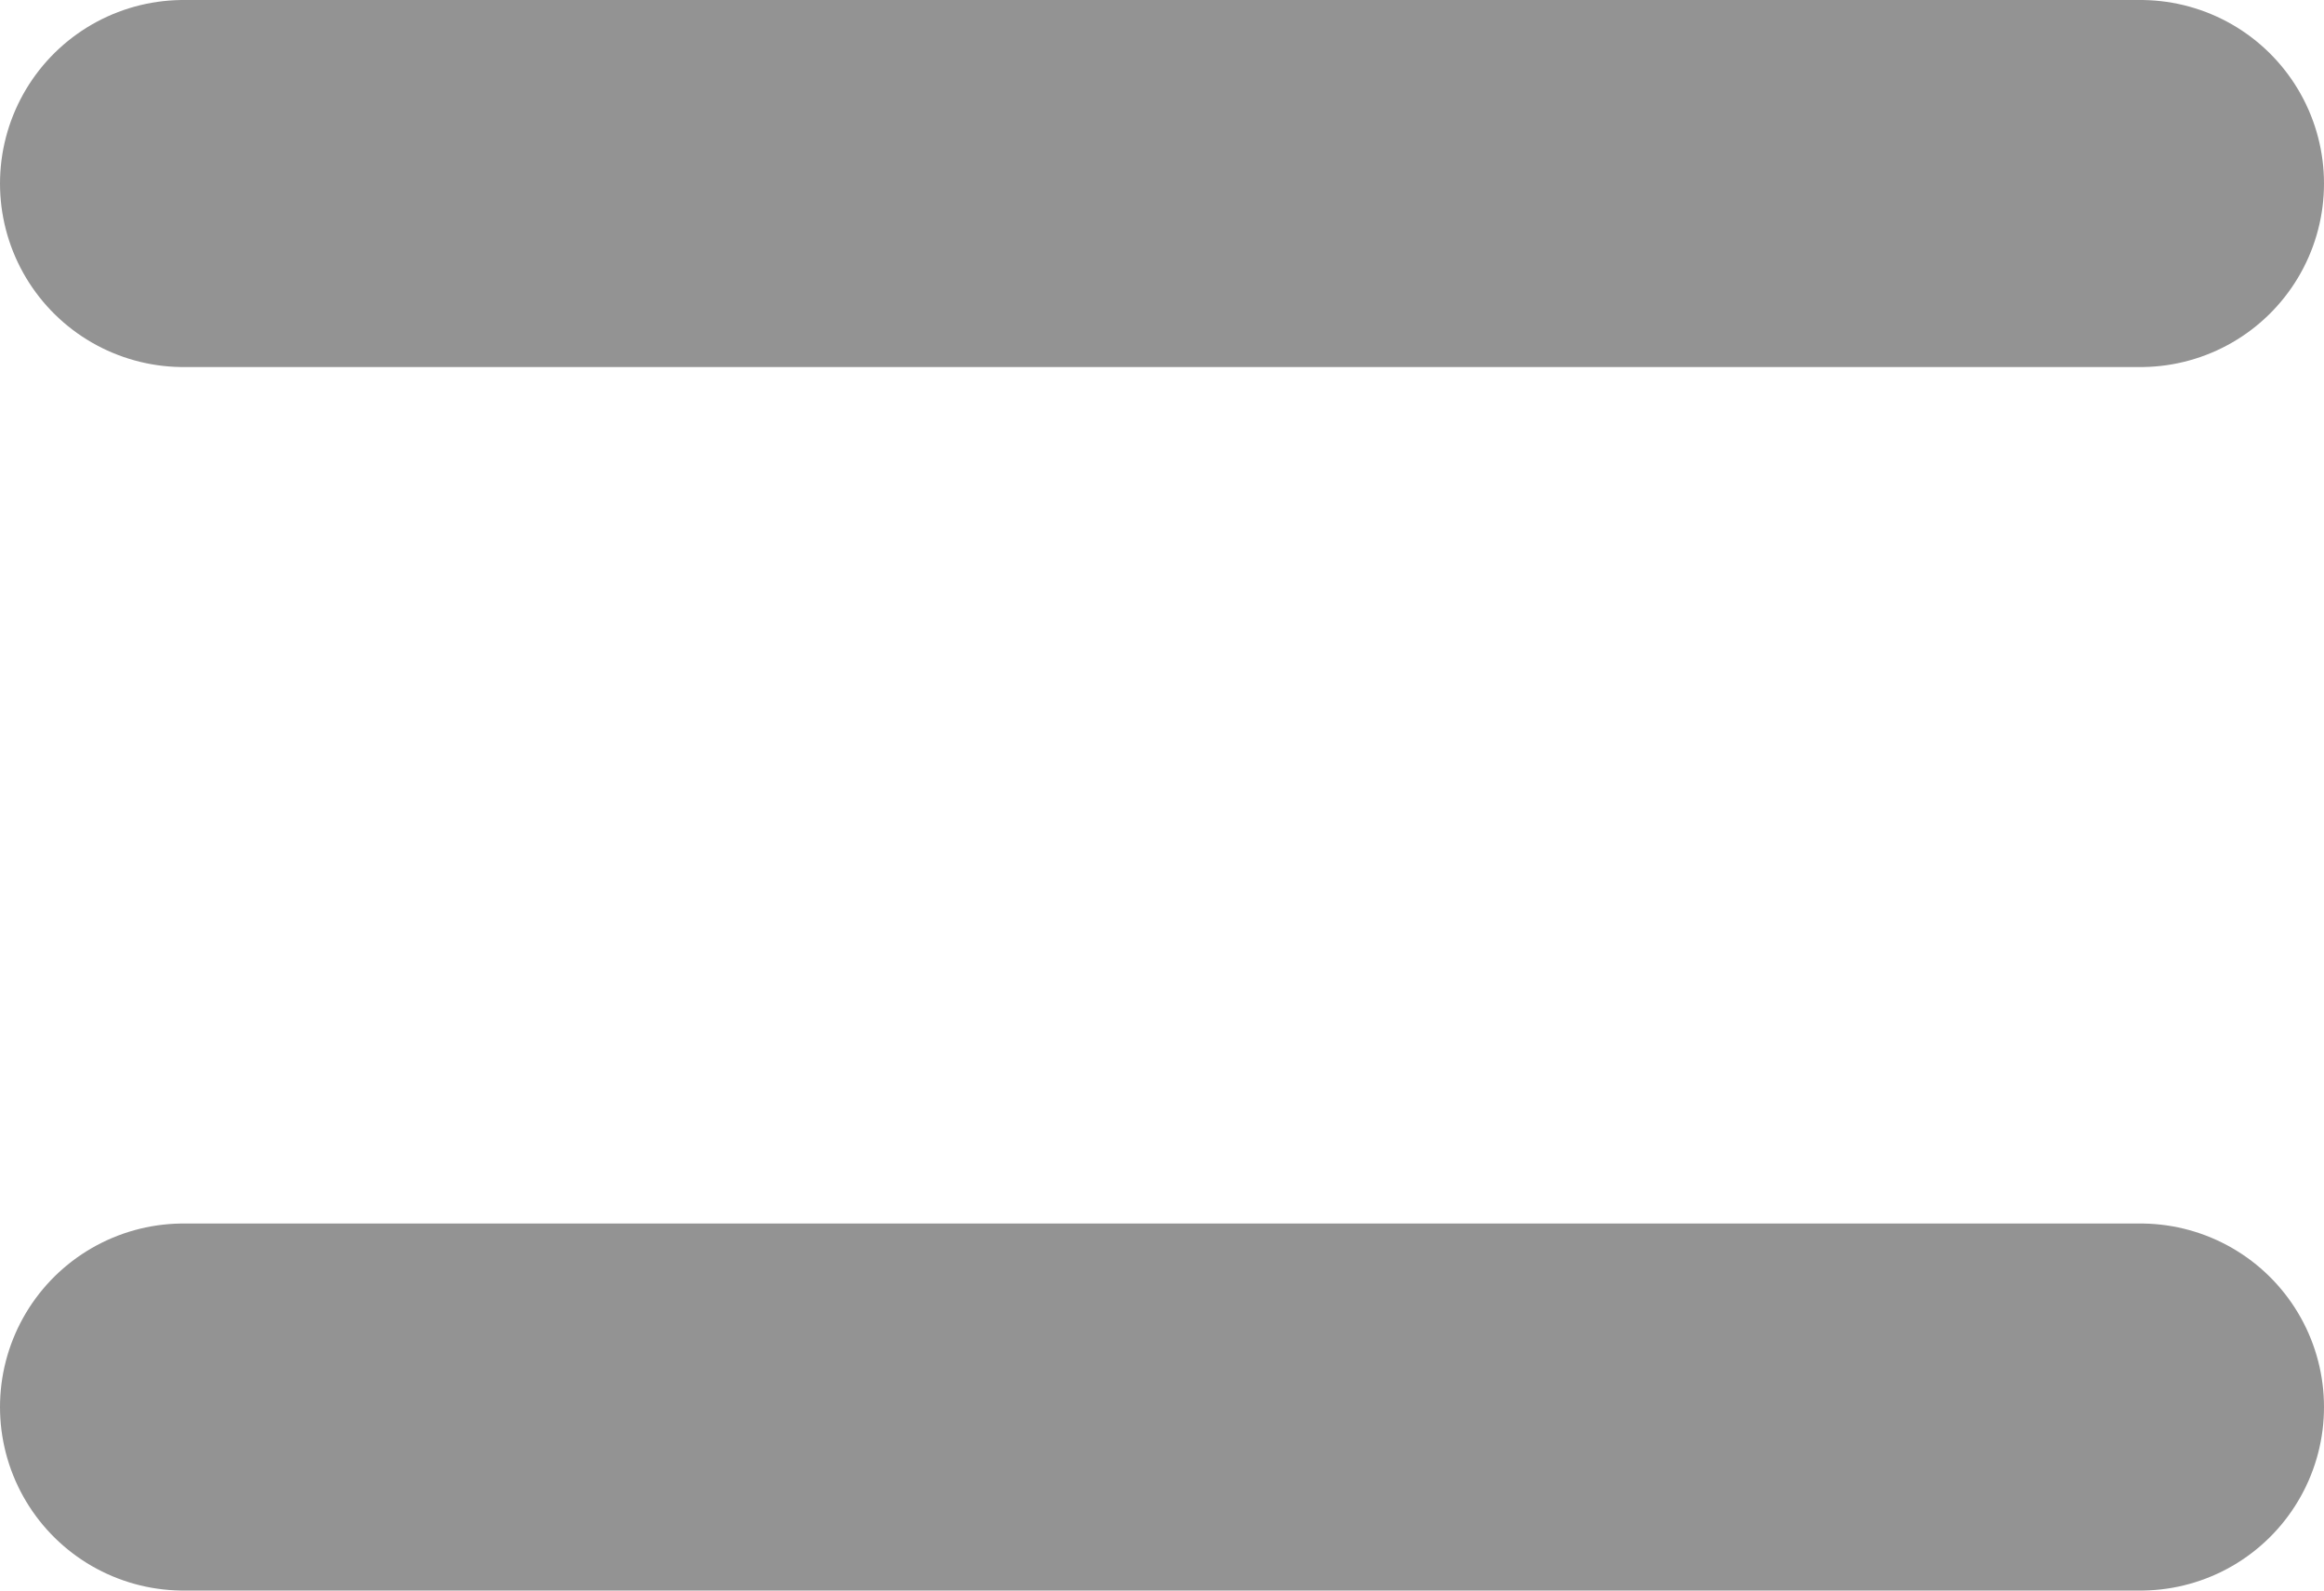<?xml version="1.0" encoding="utf-8"?>
<!-- Generator: Adobe Illustrator 24.1.1, SVG Export Plug-In . SVG Version: 6.00 Build 0)  -->
<svg version="1.1" id="레이어_1" xmlns="http://www.w3.org/2000/svg" xmlns:xlink="http://www.w3.org/1999/xlink" x="0px"
	 y="0px" viewBox="0 0 19 13" style="enable-background:new 0 0 19 13;" xml:space="preserve">
<style type="text/css">
	.st0{fill:none;stroke:#939393;stroke-width:3;stroke-linecap:round;stroke-miterlimit:10;}
</style>
<path class="st0" d="M1.5,1.5h16 M1.5,11.5h16"/>
</svg>
